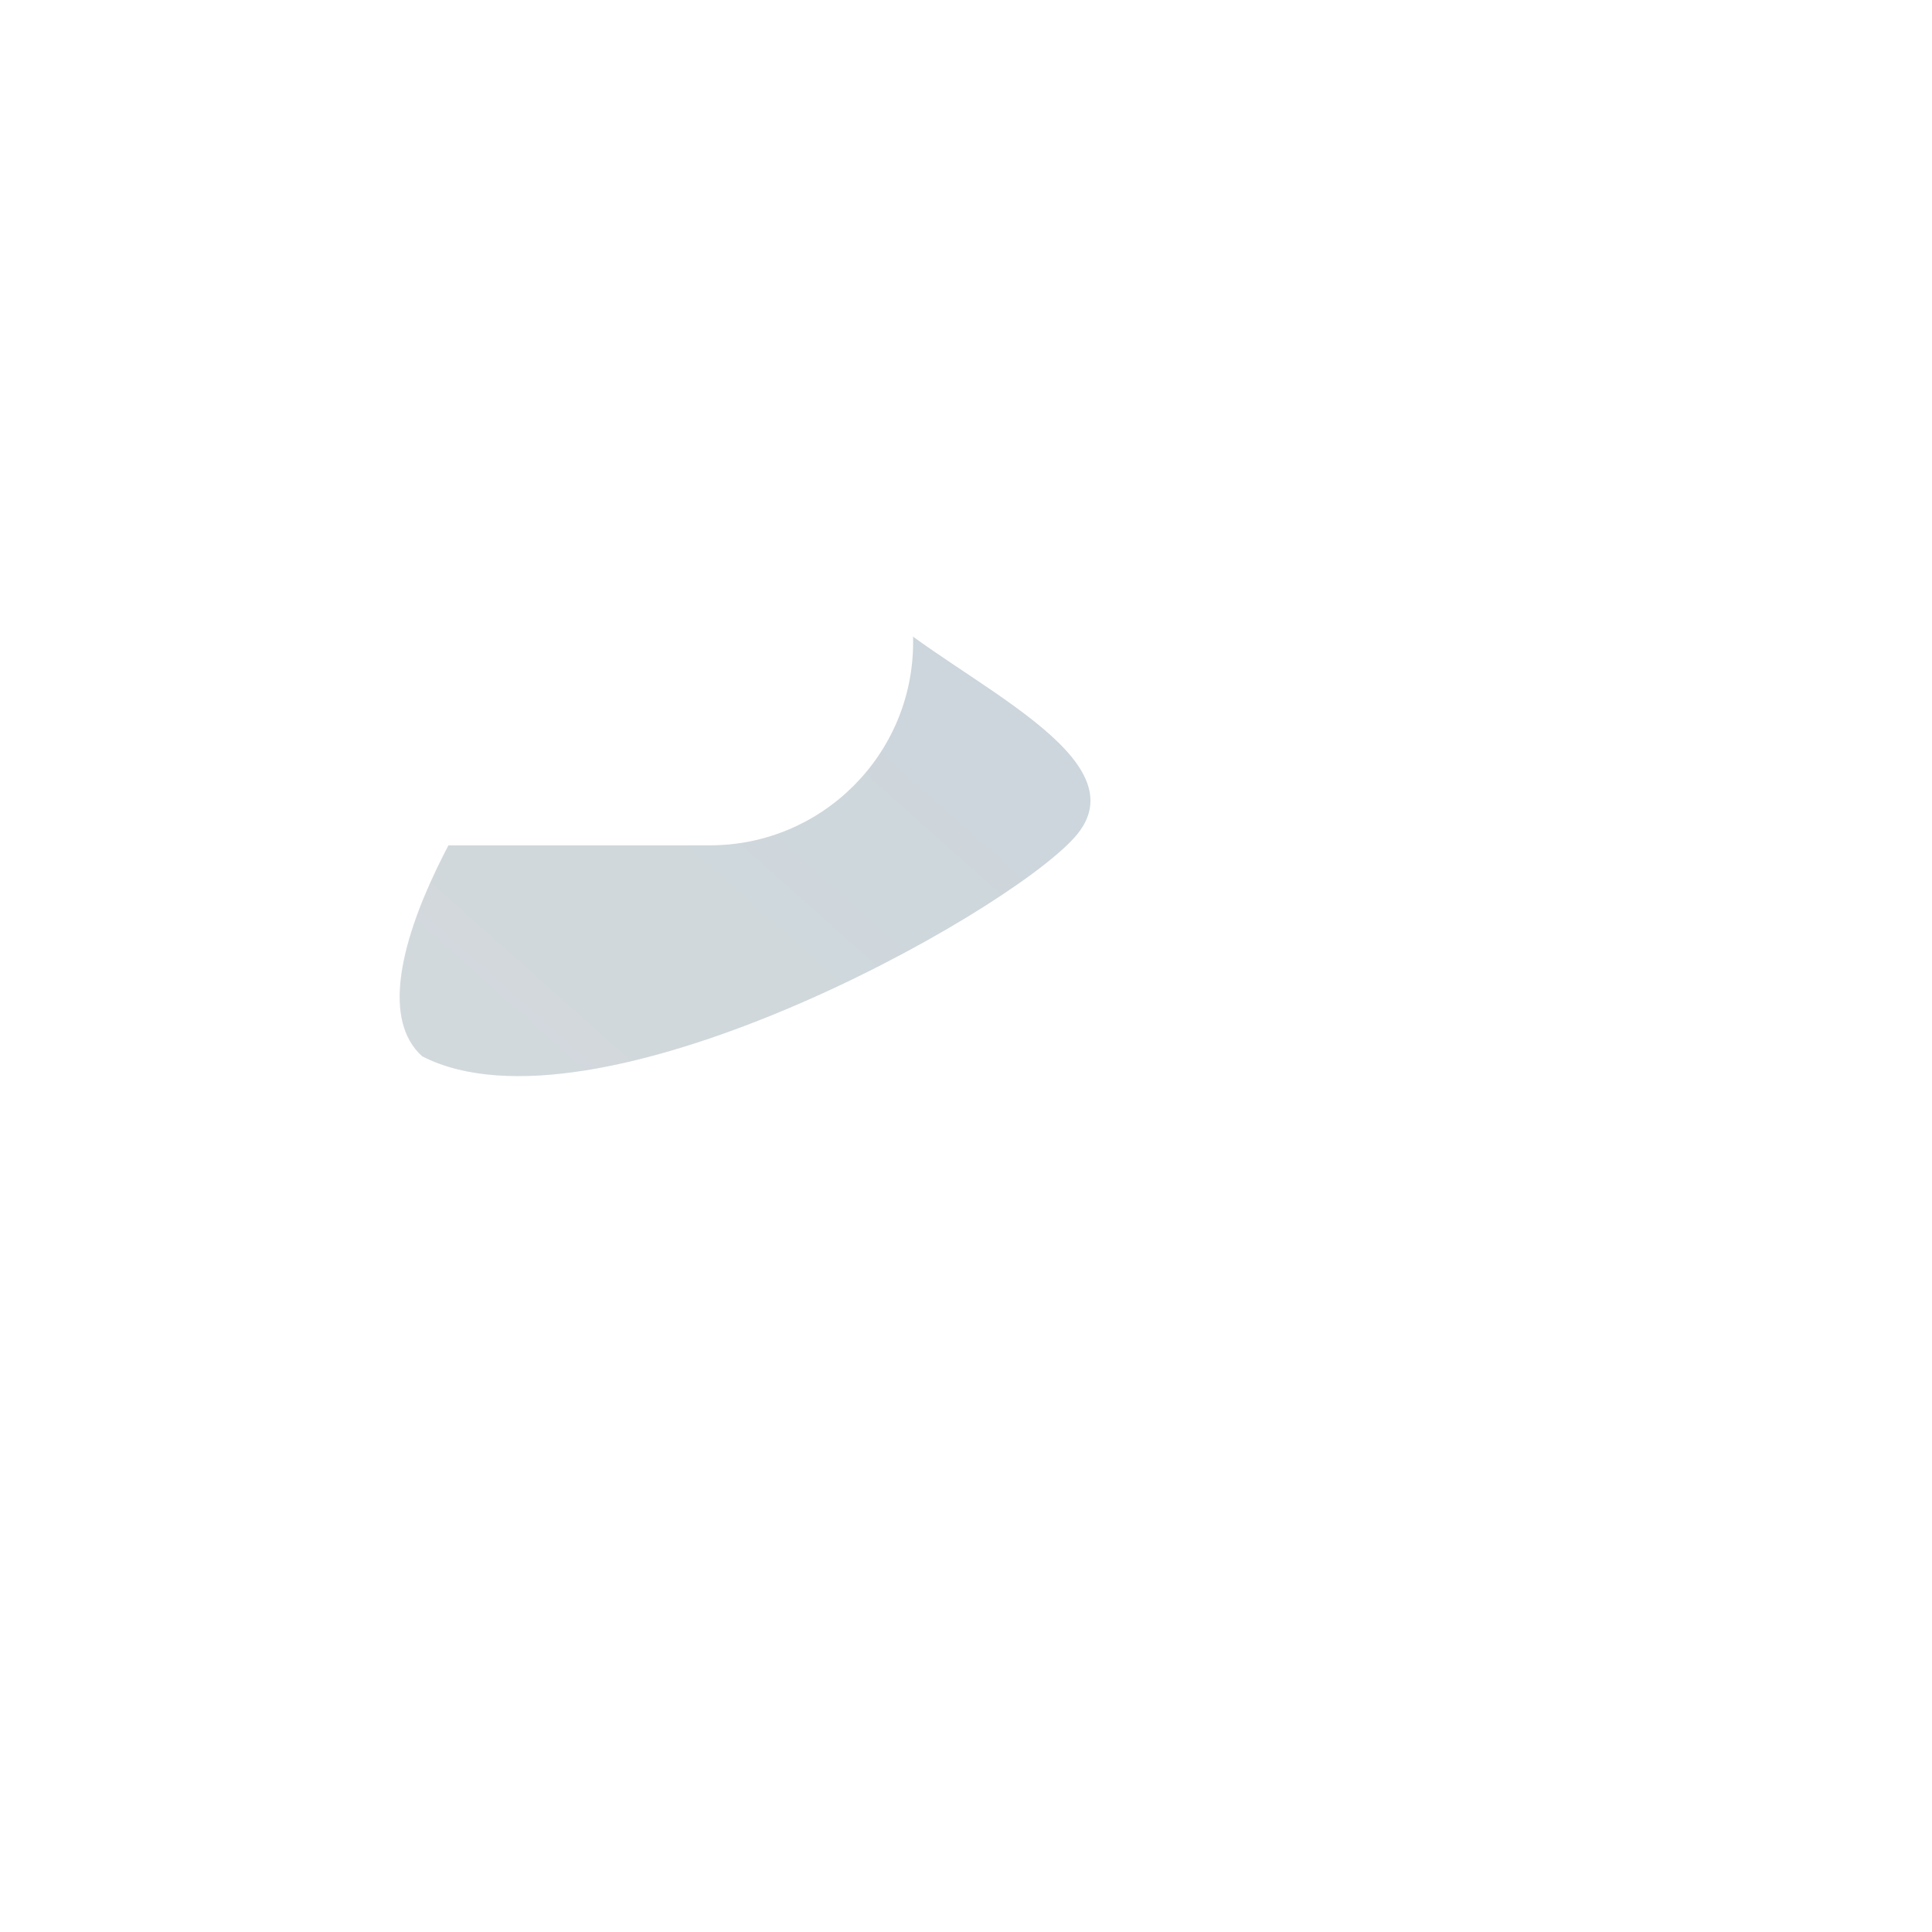 <svg width="87" height="87" viewBox="0 0 87 87" fill="none" xmlns="http://www.w3.org/2000/svg">
<circle cx="28.317" cy="26.77" r="5.342" fill="url(#paint0_radial)"/>
<g opacity="0.67" filter="url(#filter0_f)">
<path d="M39.635 27.488C43.212 30.717 51.608 34.141 48.38 37.719C45.151 41.297 26.695 51.517 19.011 47.567C15.433 44.338 22.216 33.941 25.445 30.363C28.674 26.785 36.057 24.26 39.635 27.488Z" fill="url(#paint1_linear)" fill-opacity="0.3"/>
</g>
<g filter="url(#filter1_ii)">
<path fill-rule="evenodd" clip-rule="evenodd" d="M34.098 41.433V41.433H27.073C23.576 41.433 20.742 38.598 20.742 35.102C20.742 31.605 23.576 28.77 27.073 28.77H27.42C28.647 28.77 29.797 29.102 30.785 29.679C32.07 25.873 35.669 23.133 39.909 23.133H40.386C45.439 23.133 49.536 27.229 49.536 32.283C49.536 37.336 45.439 41.433 40.386 41.433H34.098Z" fill="white"/>
</g>
<defs>
<filter id="filter0_f" x="-19.881" y="-11.874" width="106.862" height="98.211" filterUnits="userSpaceOnUse" color-interpolation-filters="sRGB">
<feFlood flood-opacity="0" result="BackgroundImageFix"/>
<feBlend mode="normal" in="SourceGraphic" in2="BackgroundImageFix" result="shape"/>
<feGaussianBlur stdDeviation="18.938" result="effect1_foregroundBlur"/>
</filter>
<filter id="filter1_ii" x="5.591" y="10.507" width="50.678" height="40.185" filterUnits="userSpaceOnUse" color-interpolation-filters="sRGB">
<feFlood flood-opacity="0" result="BackgroundImageFix"/>
<feBlend mode="normal" in="SourceGraphic" in2="BackgroundImageFix" result="shape"/>
<feColorMatrix in="SourceAlpha" type="matrix" values="0 0 0 0 0 0 0 0 0 0 0 0 0 0 0 0 0 0 127 0" result="hardAlpha"/>
<feOffset dx="6.734" dy="-12.626"/>
<feGaussianBlur stdDeviation="12.626"/>
<feComposite in2="hardAlpha" operator="arithmetic" k2="-1" k3="1"/>
<feColorMatrix type="matrix" values="0 0 0 0 0 0 0 0 0 0 0 0 0 0 0 0 0 0 0.2 0"/>
<feBlend mode="normal" in2="shape" result="effect1_innerShadow"/>
<feColorMatrix in="SourceAlpha" type="matrix" values="0 0 0 0 0 0 0 0 0 0 0 0 0 0 0 0 0 0 127 0" result="hardAlpha"/>
<feOffset dx="-15.151" dy="9.259"/>
<feGaussianBlur stdDeviation="12.626"/>
<feComposite in2="hardAlpha" operator="arithmetic" k2="-1" k3="1"/>
<feColorMatrix type="matrix" values="0 0 0 0 1 0 0 0 0 1 0 0 0 0 1 0 0 0 1 0"/>
<feBlend mode="normal" in2="effect1_innerShadow" result="effect2_innerShadow"/>
</filter>
<radialGradient id="paint0_radial" cx="0" cy="0" r="1" gradientUnits="userSpaceOnUse" gradientTransform="translate(30.442 23.858) rotate(132.136) scale(11.131)">
<stop stop-color="#FFF72C"/>
<stop offset="1" stop-color="#DF7800"/>
</radialGradient>
<linearGradient id="paint1_linear" x1="22.81" y1="49.149" x2="43.592" y2="25.826" gradientUnits="userSpaceOnUse">
<stop stop-color="#254659"/>
<stop offset="1" stop-color="#023553"/>
</linearGradient>
</defs>
</svg>
